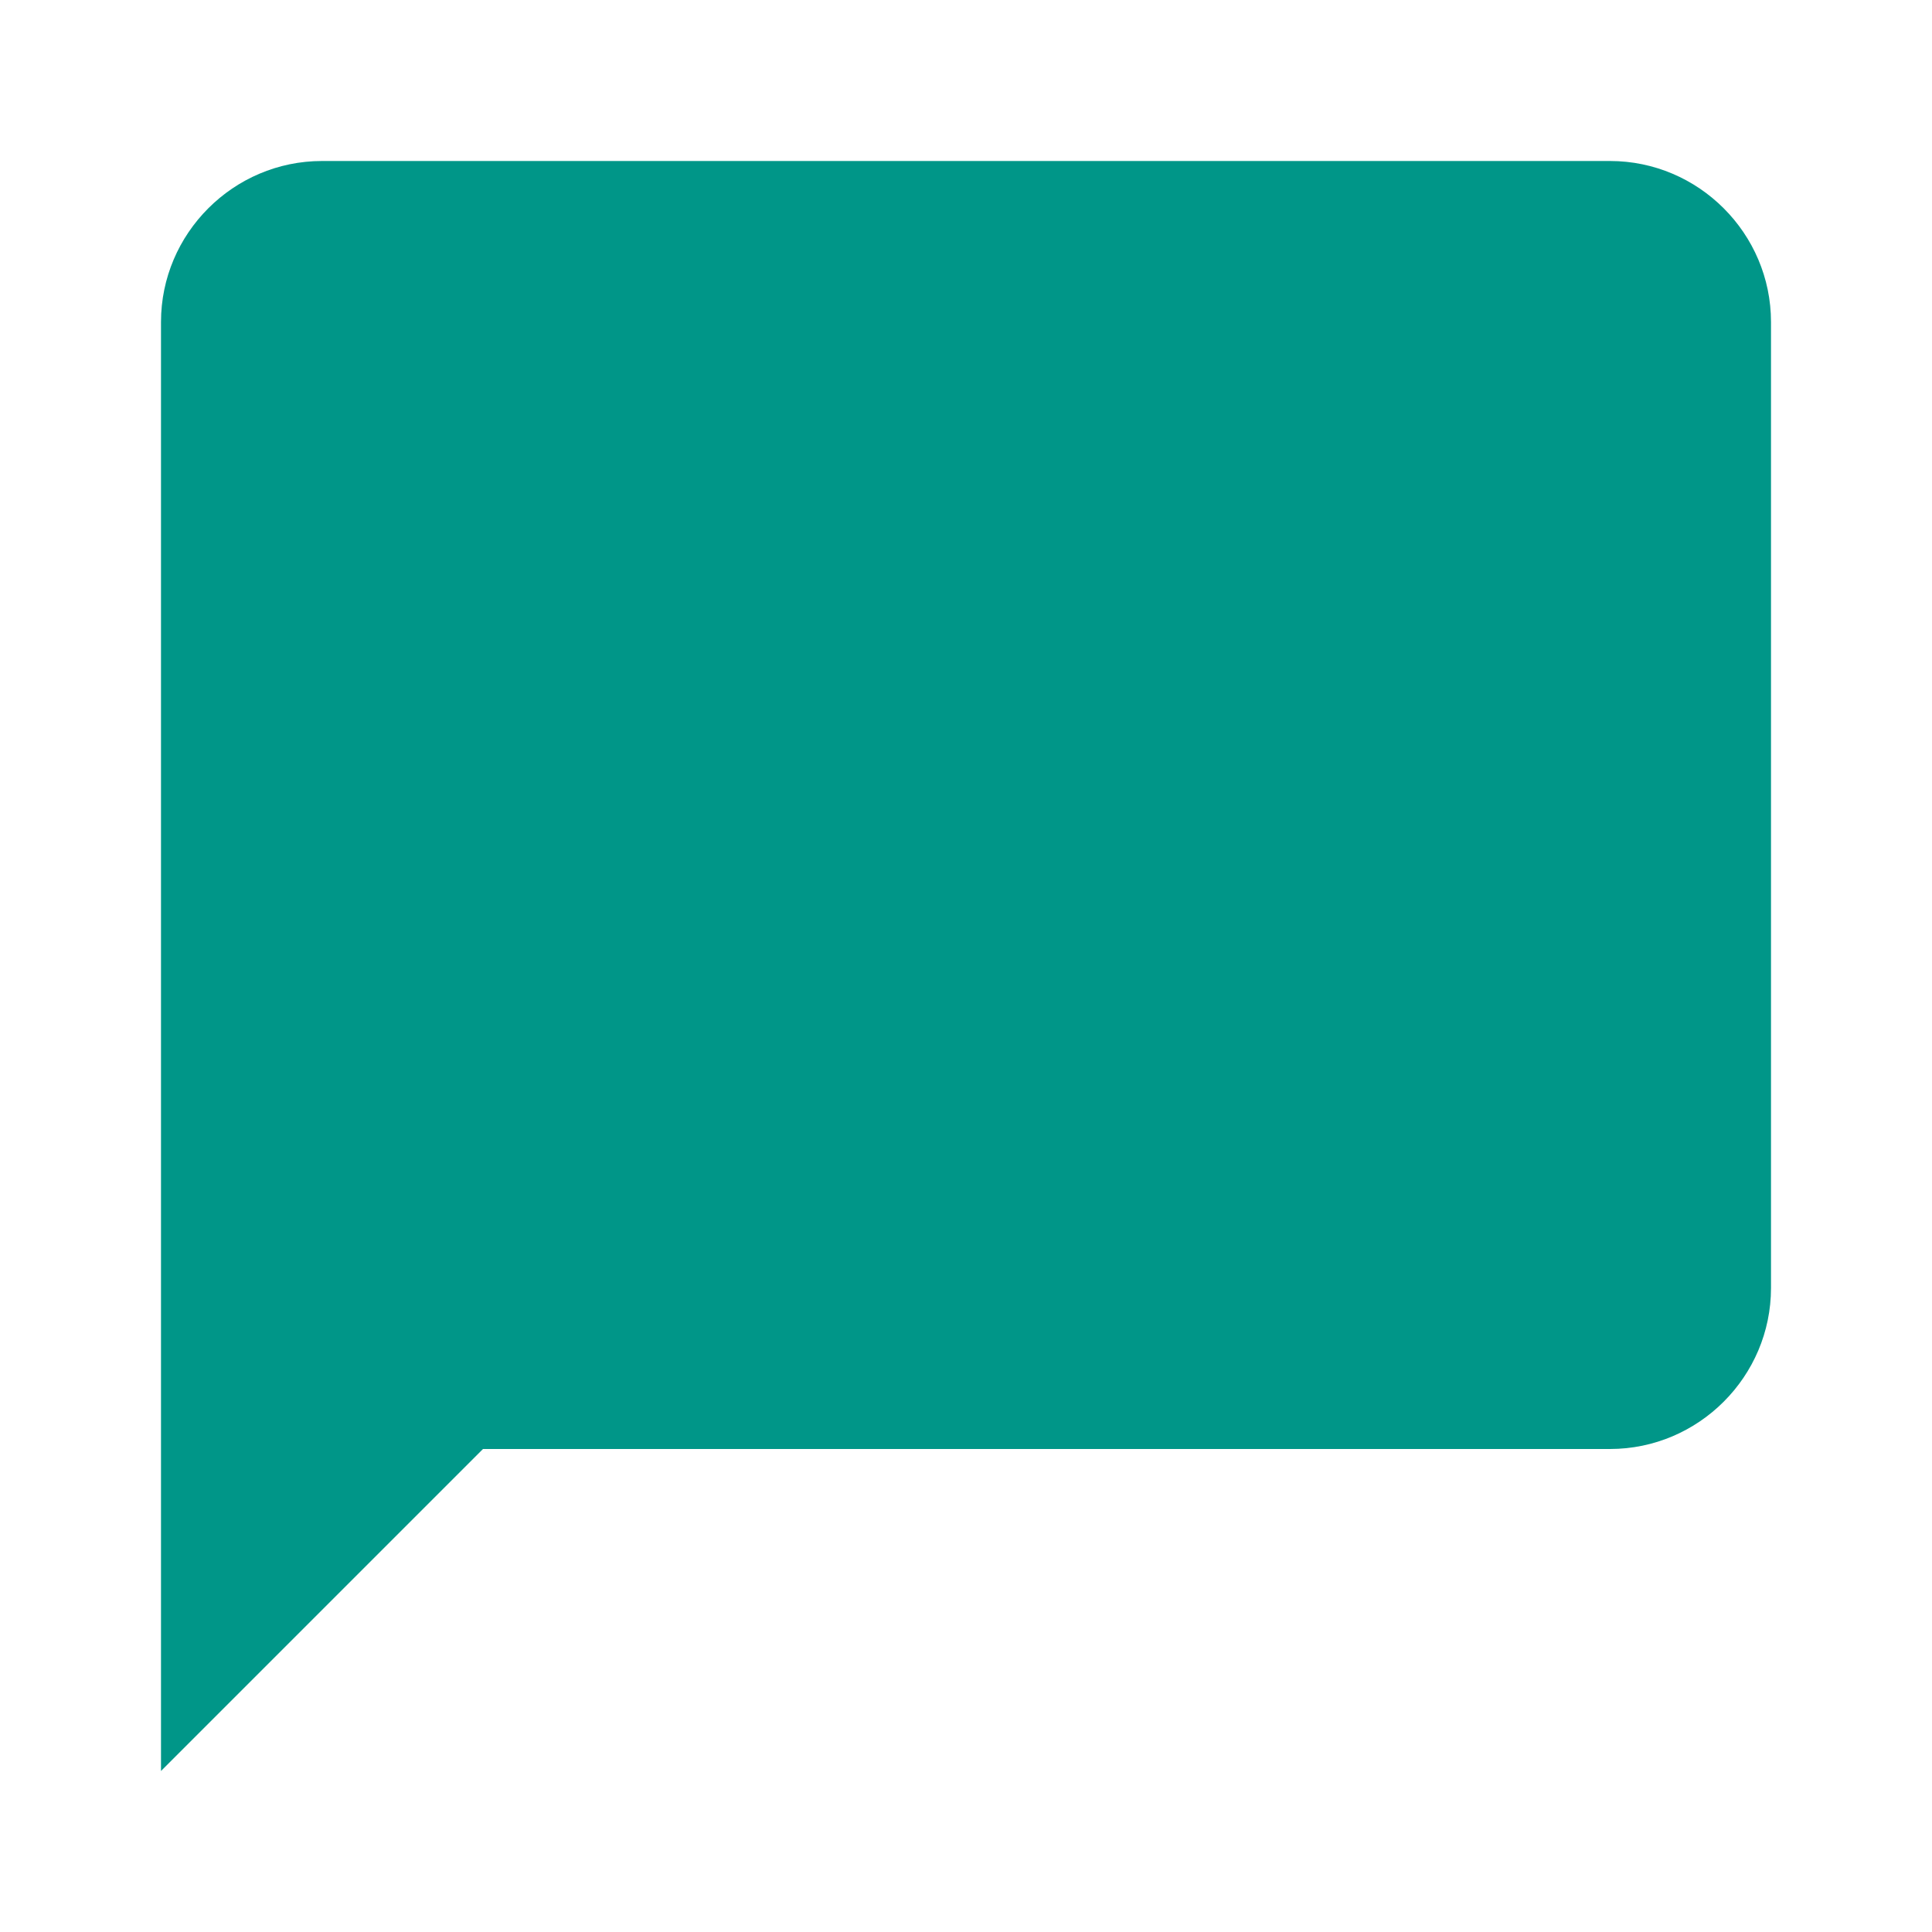 <?xml version="1.0" encoding="utf-8"?>
<!-- Generator: Adobe Illustrator 19.1.0, SVG Export Plug-In . SVG Version: 6.00 Build 0)  -->
<svg version="1.1" id="Layer_1" xmlns="http://www.w3.org/2000/svg" xmlns:xlink="http://www.w3.org/1999/xlink" x="0px" y="0px"
	 viewBox="-293 385 24 24" style="enable-background:new -293 385 24 24;" xml:space="preserve">
<style type="text/css">
	.st0{fill:#009688;}    
	.st1{fill:none;}
</style>
<path class="st0" d="M-273,387h-16c-1.1,0-2,0.9-2,2v18l4-4h14c1.1,0,2-0.9,2-2v-12C-271,387.9-271.9,387-273,387z"/>
<path class="st1" d="M-293,385h24v24h-24V385z"/>
</svg>
